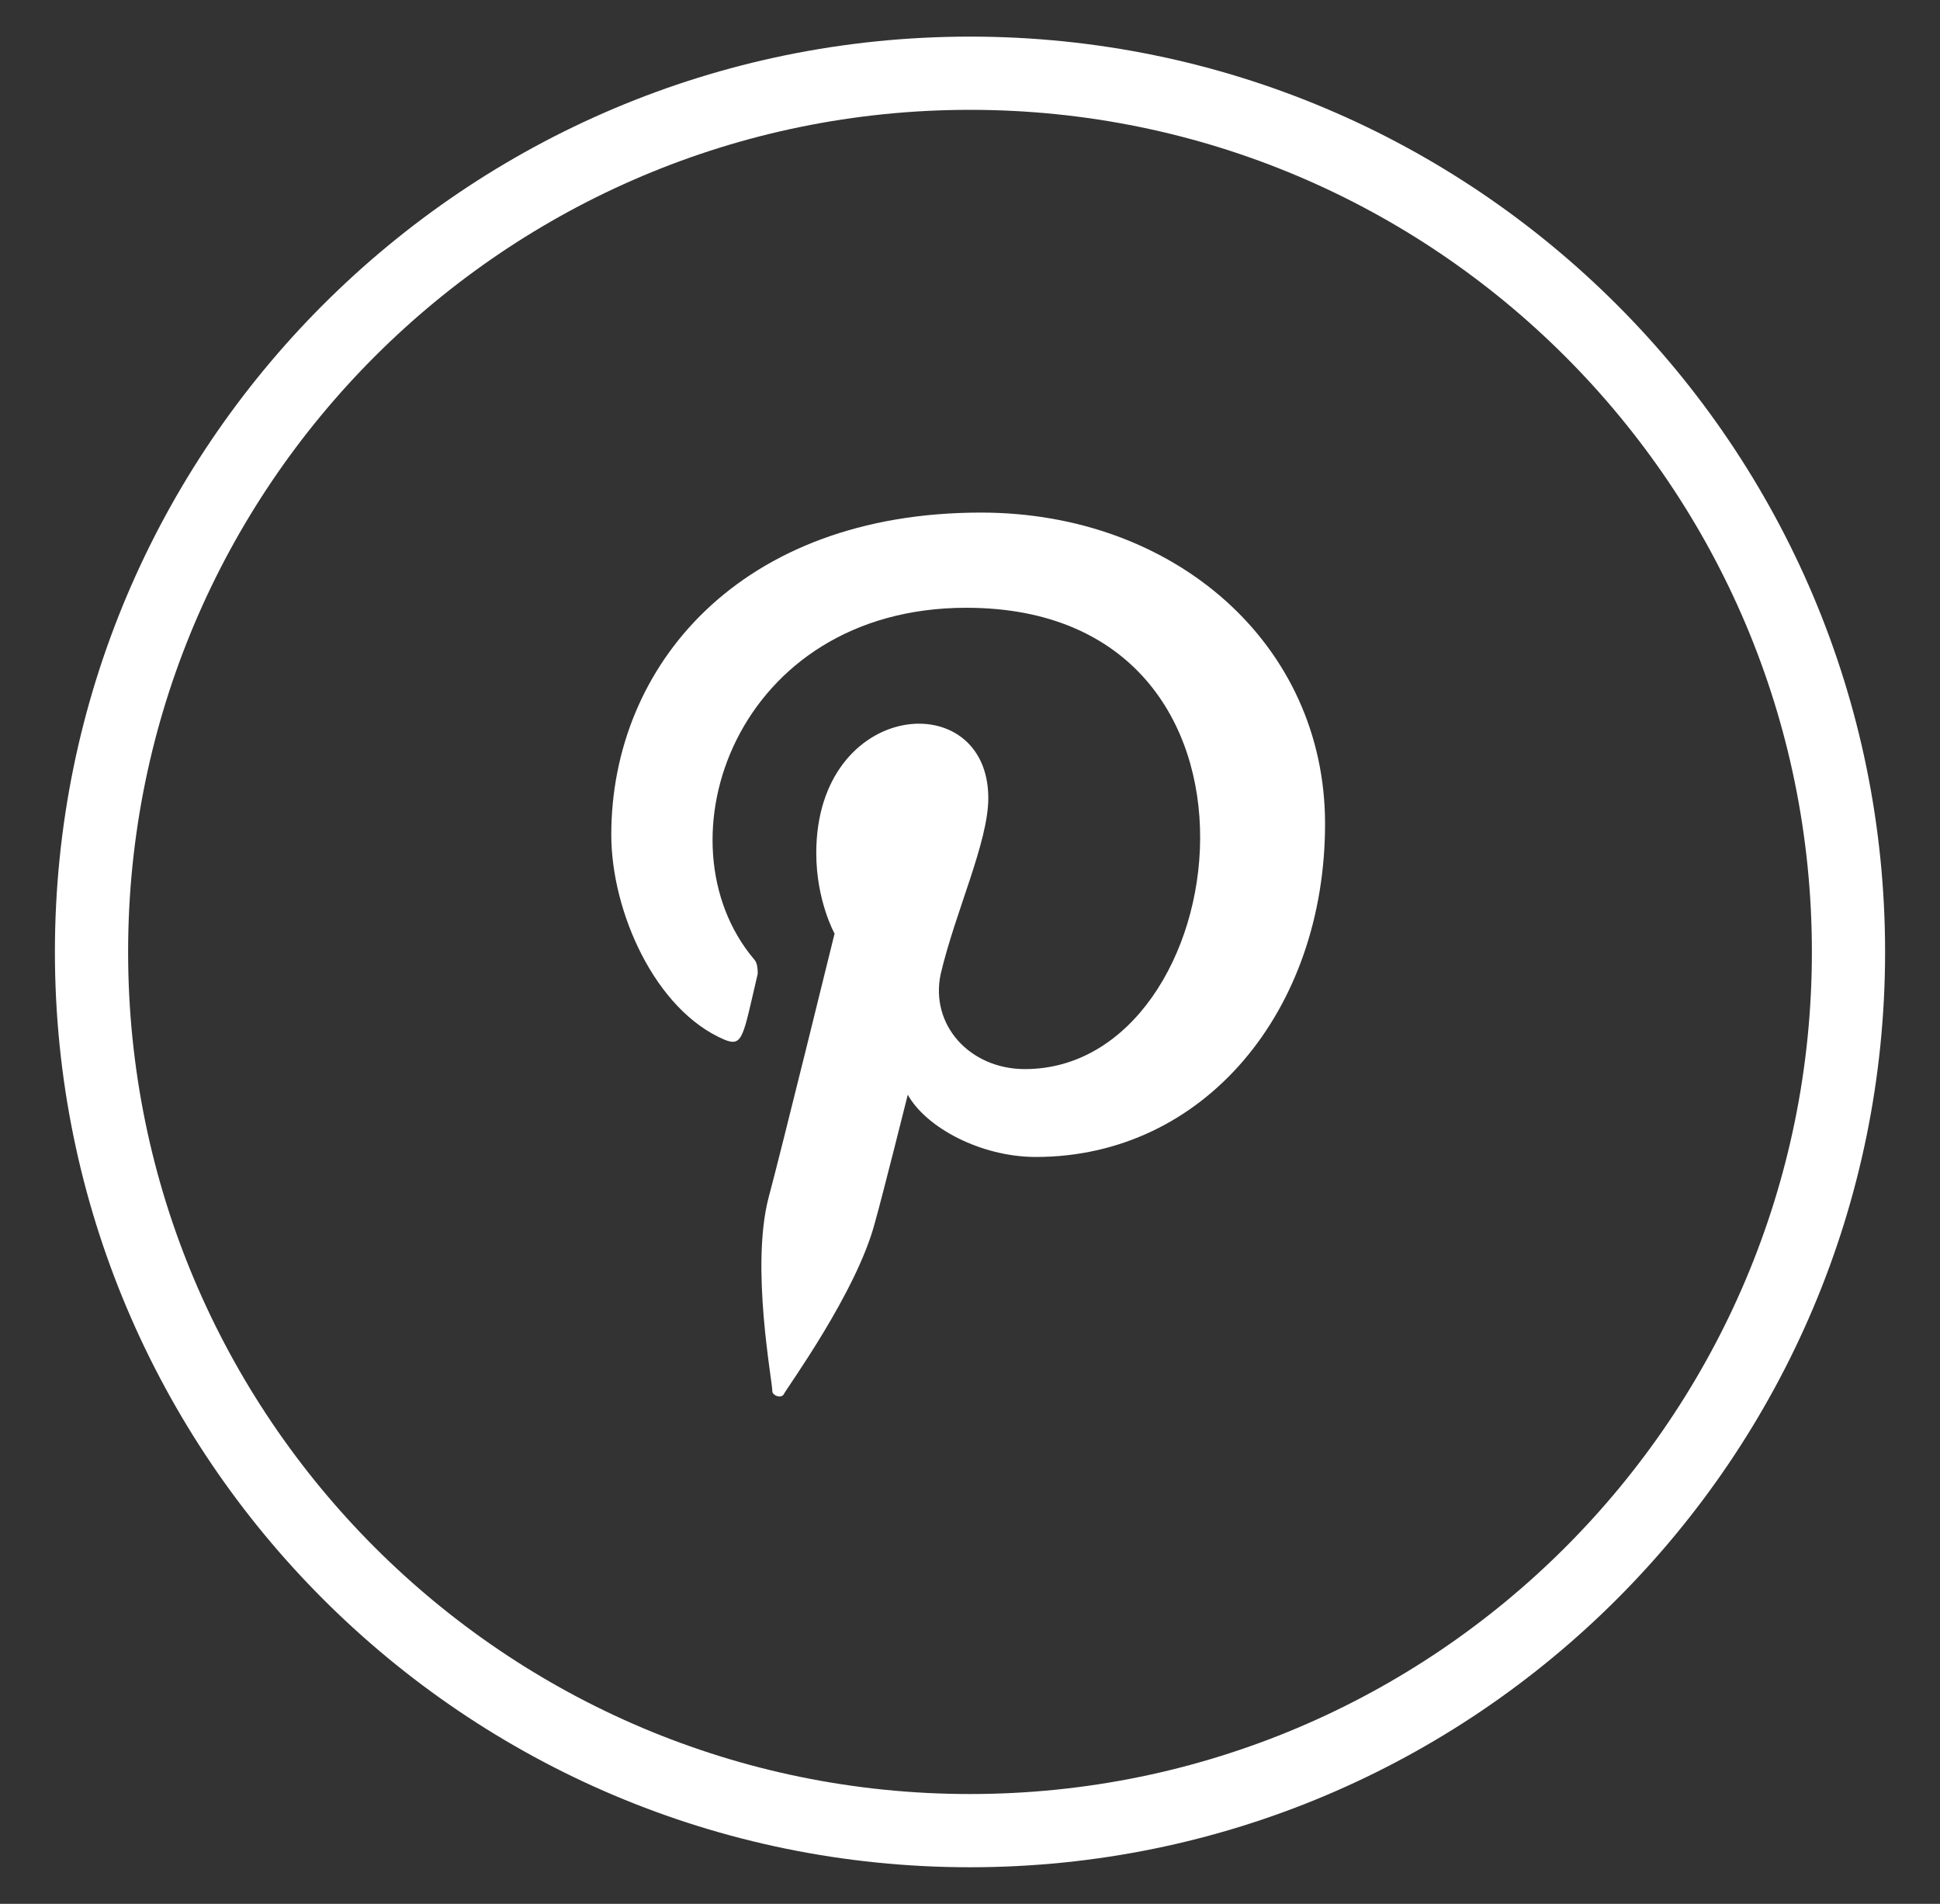<?xml version="1.0" encoding="utf-8"?>
<!-- Generator: Adobe Illustrator 25.2.1, SVG Export Plug-In . SVG Version: 6.00 Build 0)  -->
<svg version="1.1" id="Layer_1" xmlns="http://www.w3.org/2000/svg" xmlns:xlink="http://www.w3.org/1999/xlink" x="0px" y="0px"
	 viewBox="0 0 53 52" style="enable-background:new 0 0 53 52;" xml:space="preserve">
<rect x="0" y="0" width="53" height="52" fill="#333333" stroke="none"/>
<style type="text/css">
	.st0{fill:#FFFFFF;}
</style>
<g>
	<path class="st0" d="M26.5,1c-13.8,0-25,11.2-25,25s11.2,25,25,25s25-11.2,25-25S40.3,1,26.5,1z M26.5,49c-12.7,0-23-10.3-23-23
		c0-12.7,10.3-23,23-23c12.7,0,23,10.3,23,23C49.5,38.7,39.2,49,26.5,49z"/>
	<path class="st0" d="M26.8,14c-6.6,0-10.1,4.2-10.1,8.8c0,2.1,1.2,4.8,3.1,5.6c0.5,0.2,0.5-0.1,0.9-1.8c0-0.1,0-0.3-0.1-0.4
		c-2.7-3.2-0.5-9.6,5.8-9.6c9.1,0,7.4,12.6,1.6,12.6c-1.5,0-2.6-1.2-2.3-2.6c0.4-1.7,1.3-3.6,1.3-4.8c0-3.1-4.7-2.7-4.7,1.5
		c0,1.3,0.5,2.2,0.5,2.2s-1.5,6.1-1.8,7.2c-0.5,1.9,0.1,5,0.1,5.3c0,0.1,0.2,0.2,0.3,0.1c0.1-0.2,2-2.8,2.5-4.7
		c0.2-0.7,0.9-3.5,0.9-3.5c0.5,0.9,2,1.7,3.5,1.7c4.6,0,7.9-4,7.9-9.1C36.2,17.6,32.1,14,26.8,14z"/>
</g>
</svg>
